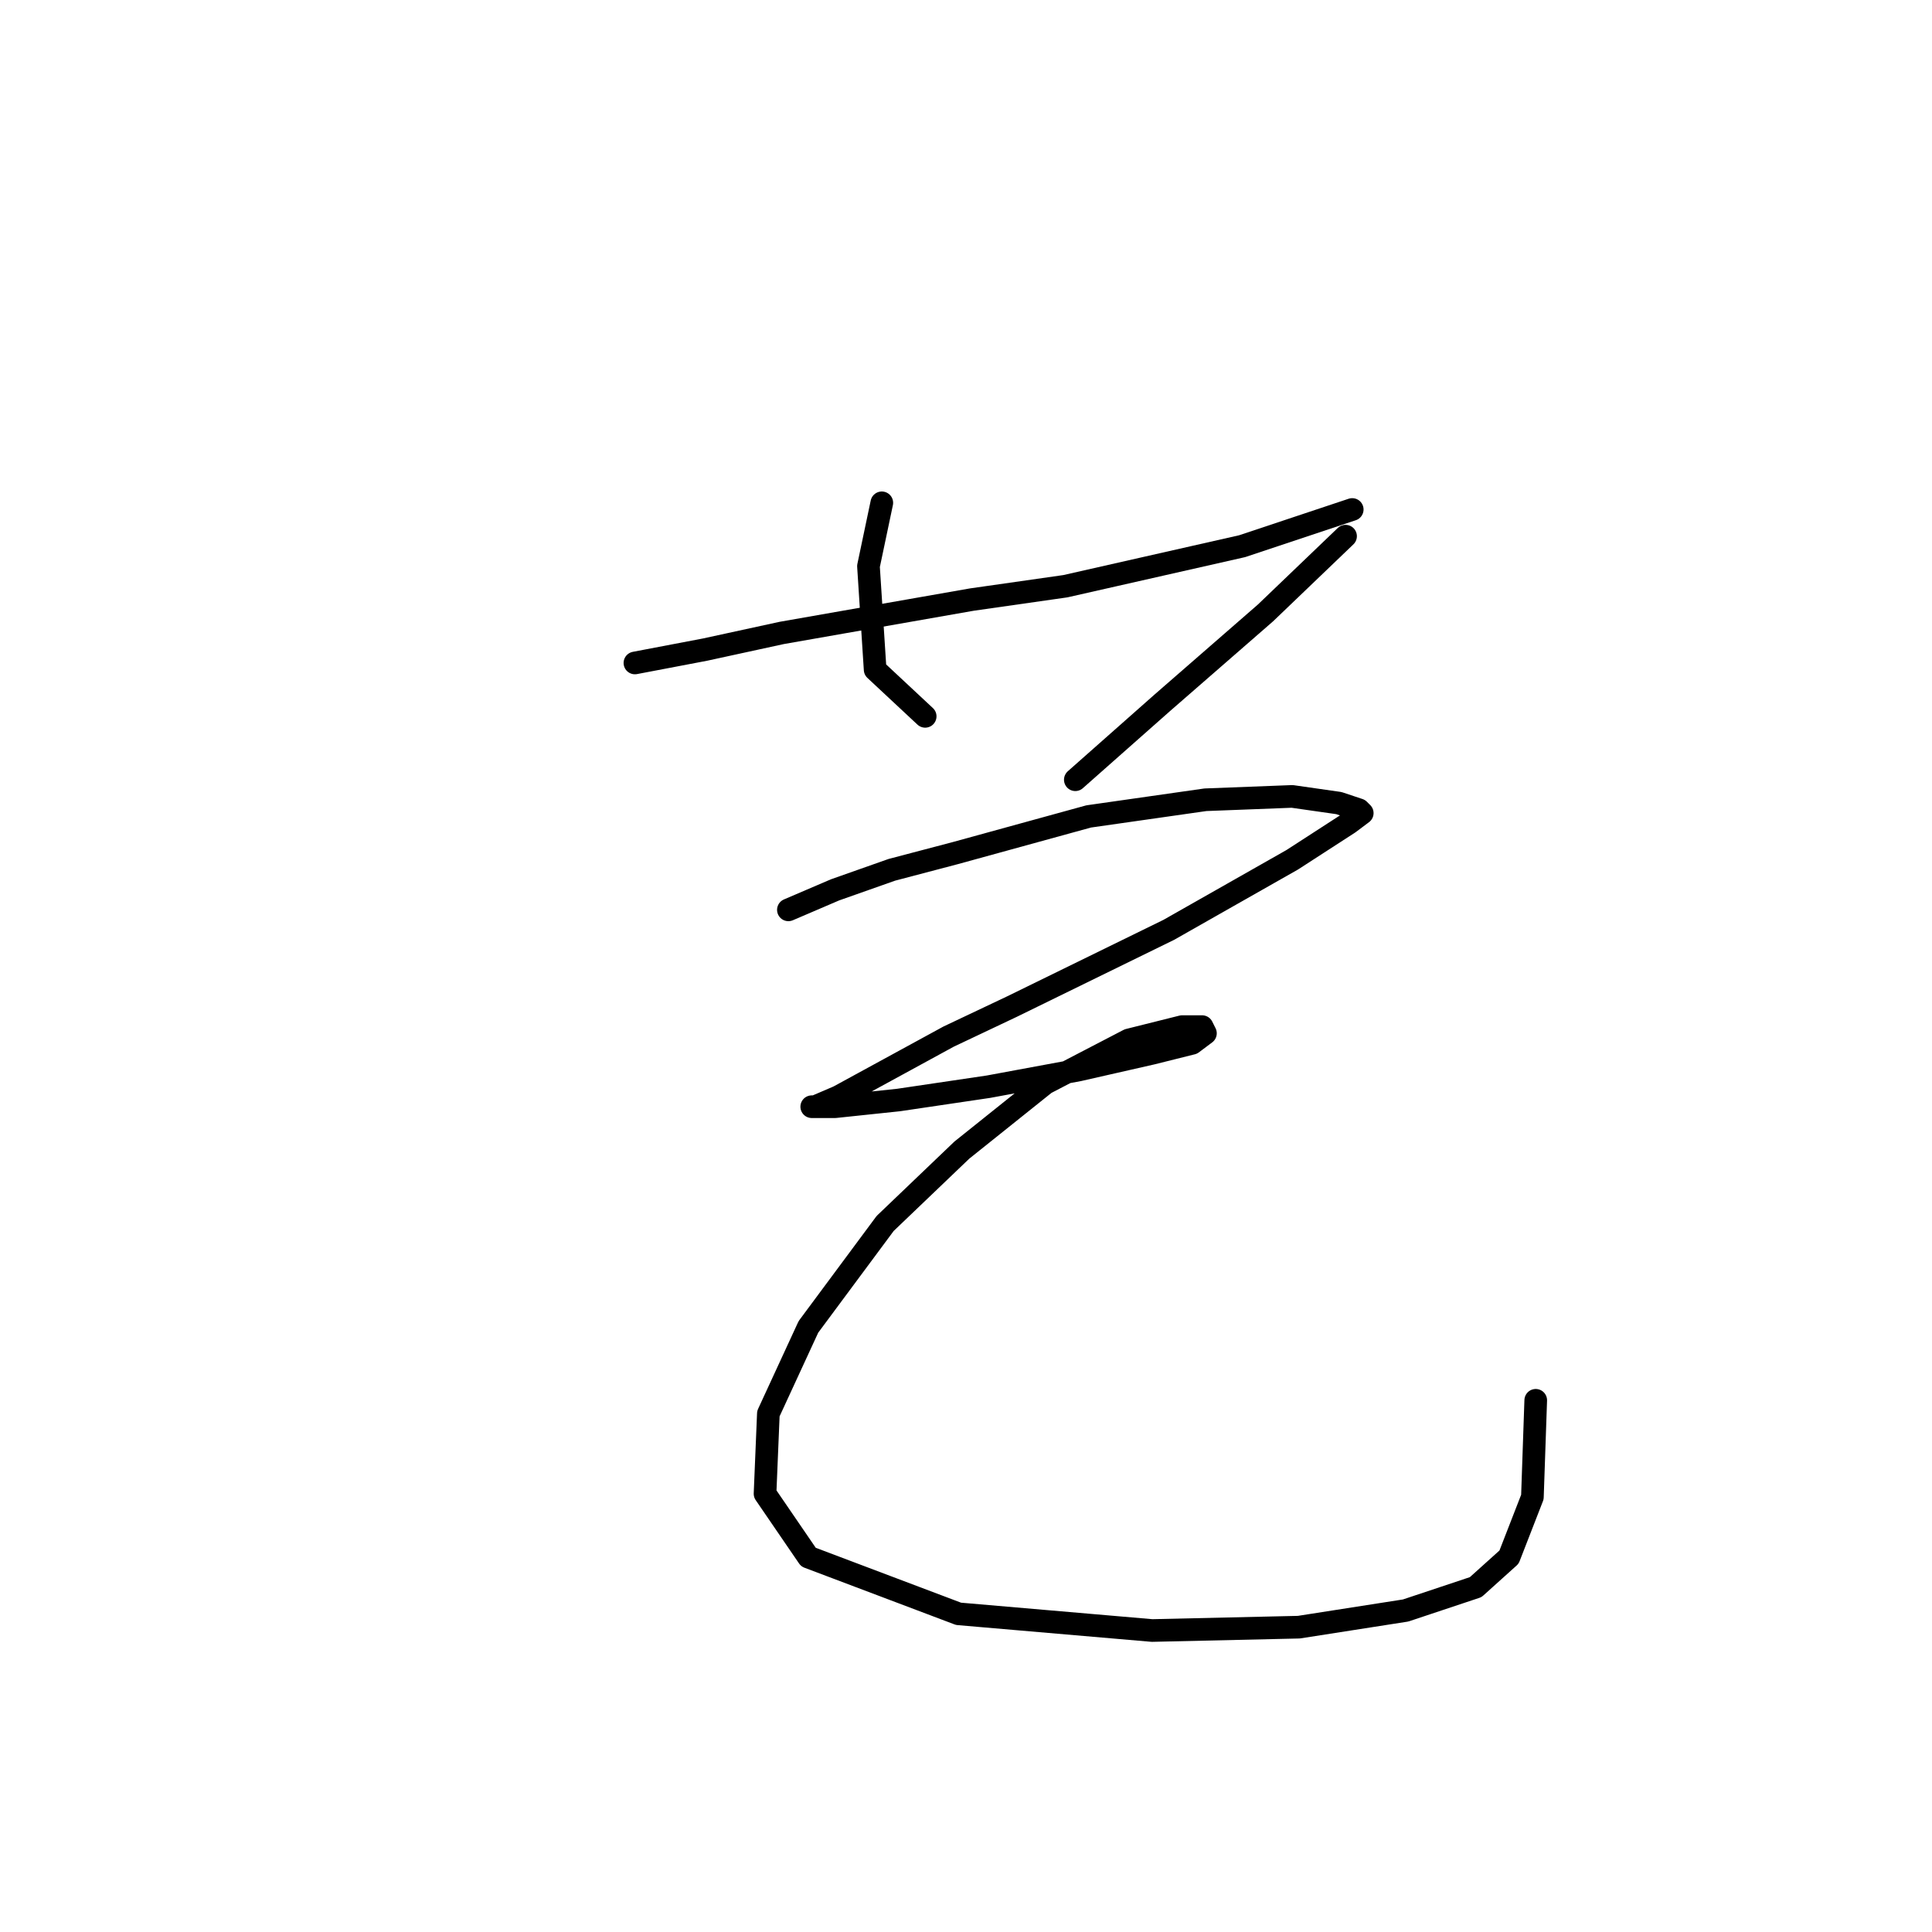<?xml version="1.0" standalone="no"?>
    <svg width="256" height="256" xmlns="http://www.w3.org/2000/svg" version="1.1">
    <polyline stroke="black" stroke-width="3" stroke-linecap="round" fill="transparent" stroke-linejoin="round" points="84.13 87.846 93.414 86.078 103.582 83.867 128.781 79.446 141.159 77.678 164.59 72.373 179.178 67.51 179.178 67.51 " />
        <polyline stroke="black" stroke-width="3" stroke-linecap="round" fill="transparent" stroke-linejoin="round" points="116.844 66.626 115.076 75.026 115.96 88.73 122.591 94.919 122.591 94.919 " />
        <polyline stroke="black" stroke-width="3" stroke-linecap="round" fill="transparent" stroke-linejoin="round" points="178.294 71.047 167.684 81.215 153.979 93.151 142.485 103.319 142.485 103.319 " />
        <polyline stroke="black" stroke-width="3" stroke-linecap="round" fill="transparent" stroke-linejoin="round" points="104.466 120.56 110.655 117.908 118.171 115.255 126.57 113.045 144.254 108.182 159.727 105.972 171.221 105.529 177.41 106.414 180.063 107.298 180.505 107.74 178.736 109.066 171.221 113.929 154.864 123.213 134.086 133.381 125.686 137.36 111.097 145.317 108.003 146.644 107.56 146.644 110.655 146.644 119.055 145.759 130.991 143.991 142.927 141.781 152.653 139.57 157.958 138.244 159.727 136.918 159.285 136.033 156.632 136.033 149.559 137.802 138.506 143.549 127.454 152.391 117.286 162.117 107.118 175.821 101.813 187.315 101.371 197.926 107.118 206.325 127.012 213.841 152.653 216.051 172.105 215.609 186.252 213.399 195.536 210.304 199.956 206.325 203.051 198.368 203.493 185.547 203.493 185.547 " />
        </svg>